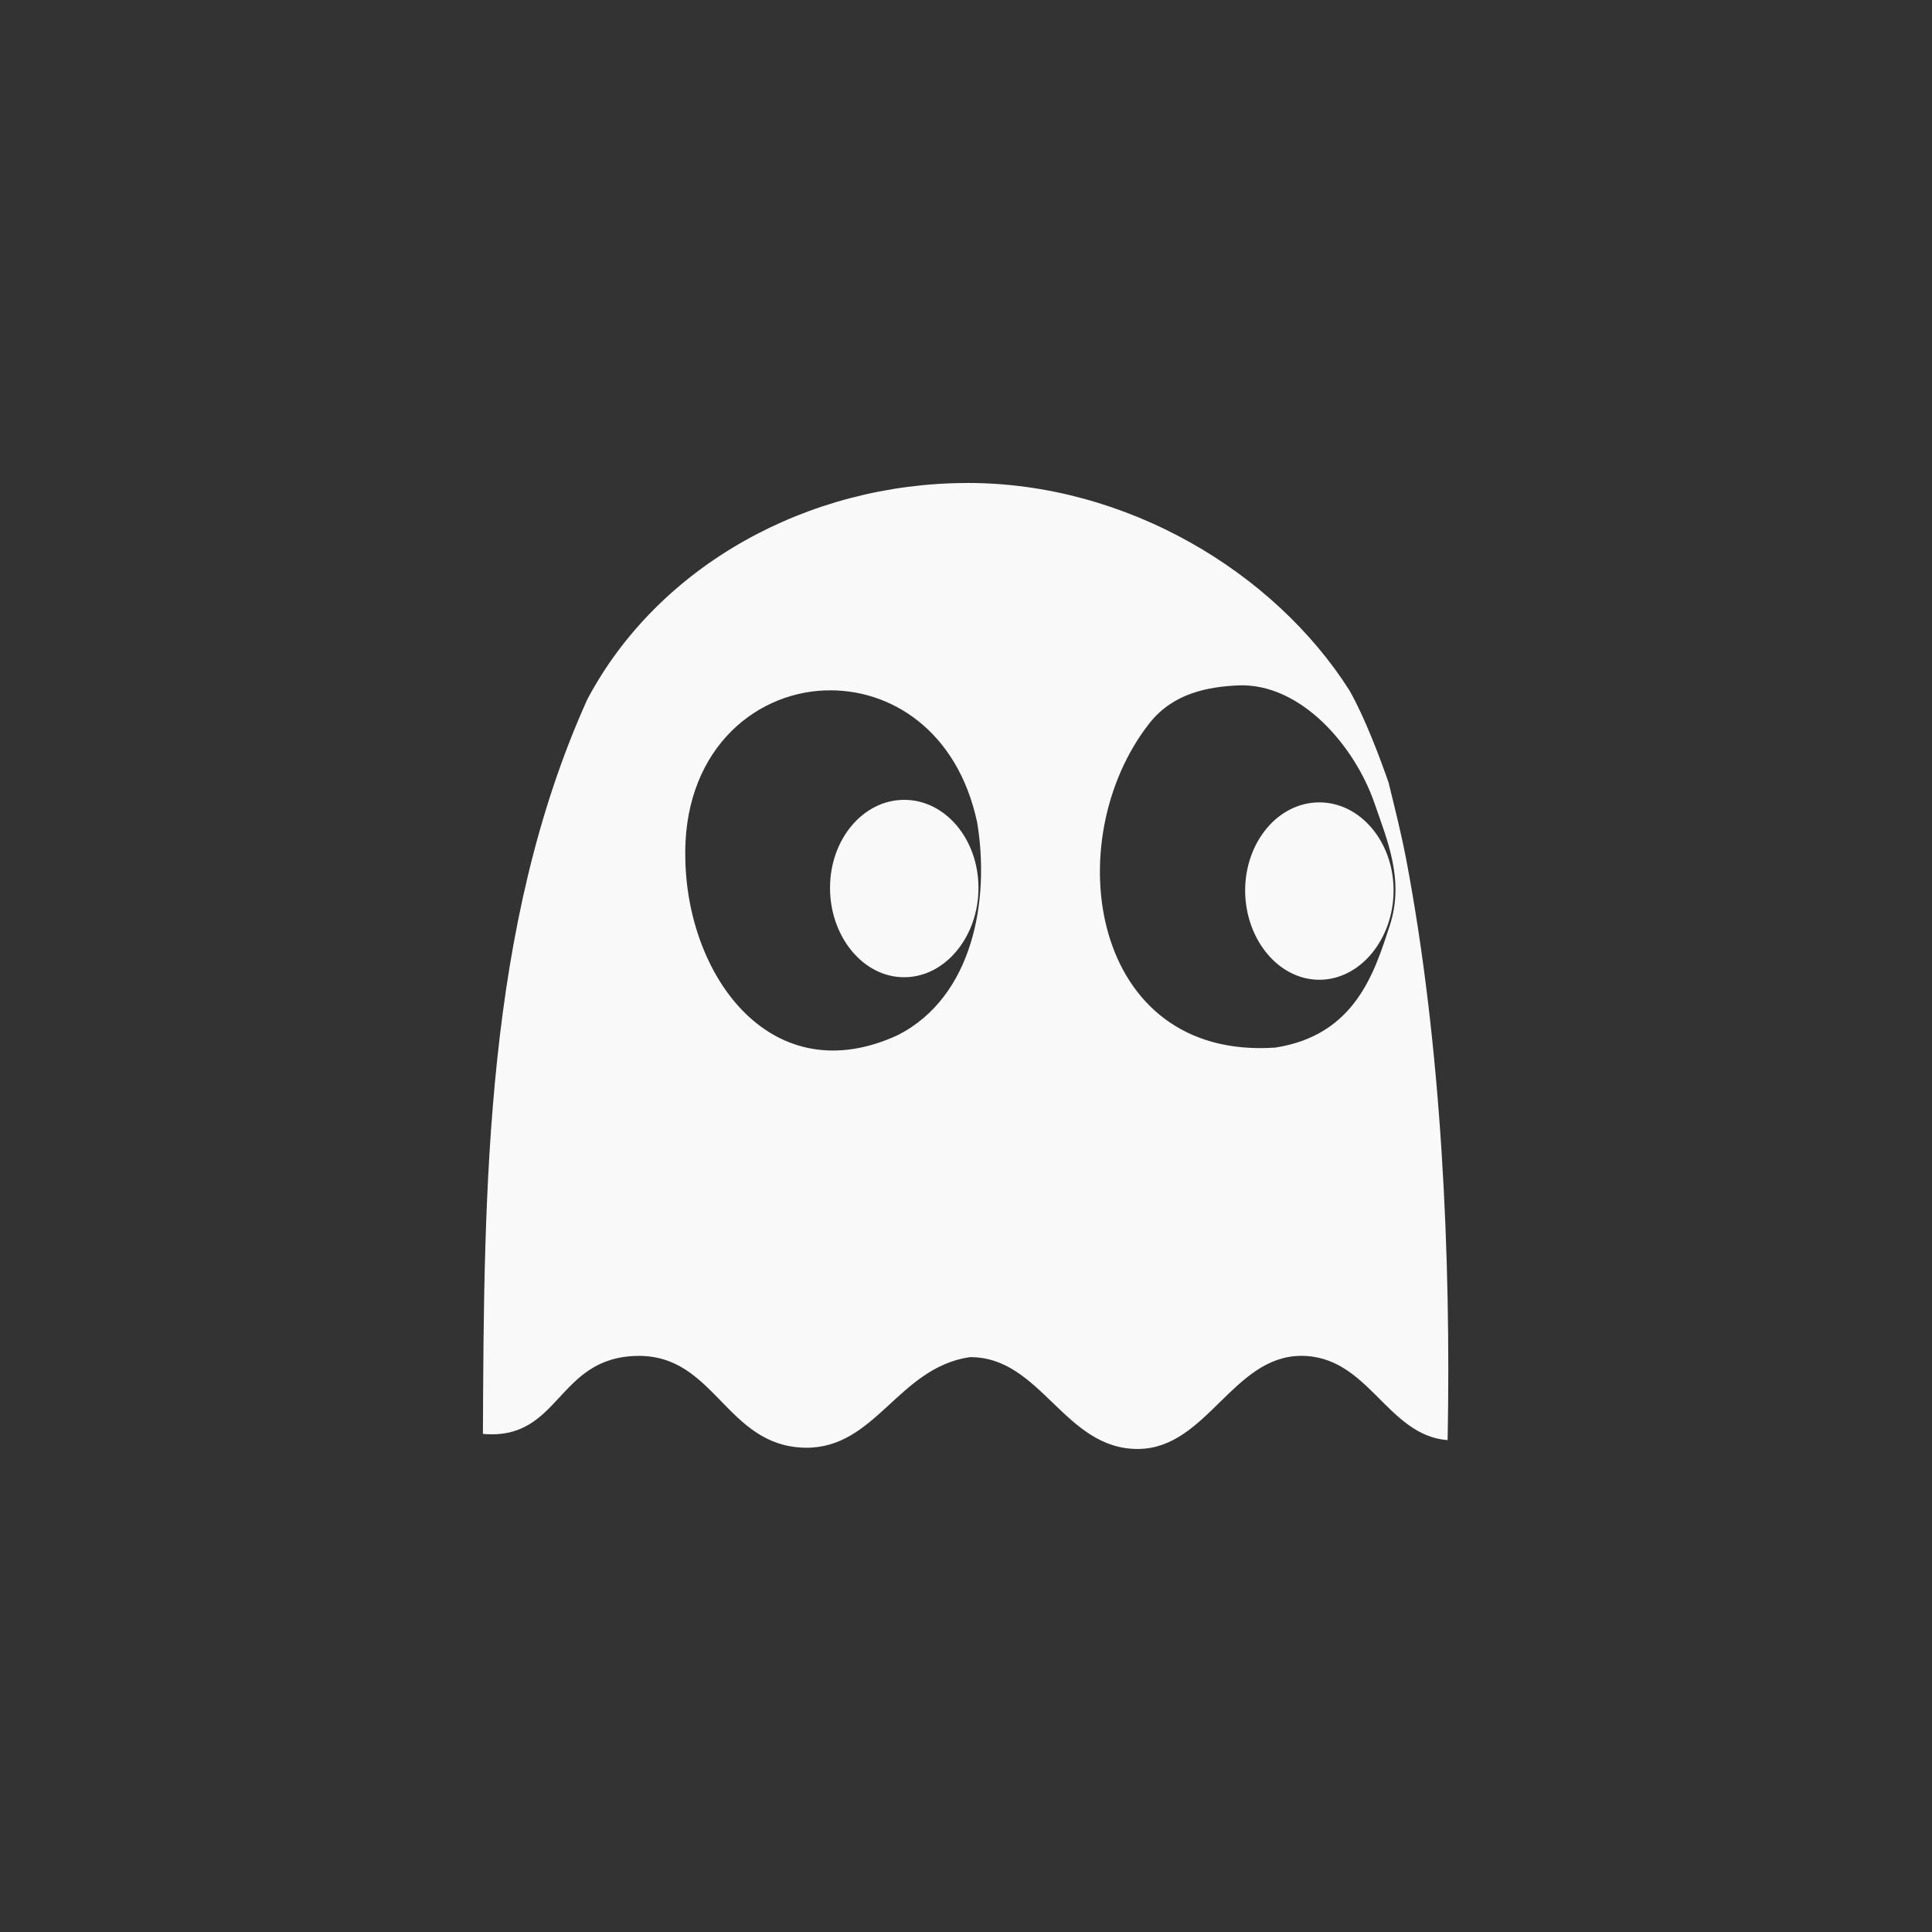 <!-- color: #eeeeee --><svg xmlns="http://www.w3.org/2000/svg" viewBox="0 0 48 48"><rect x="0" y="0" width="48" height="48" fill="#333333" stroke="none"/><g><path d="m 24.03 12 c -3.961 0.004 -7.672 2.047 -9.438 5.375 c -2.539 5.625 -2.566 12.137 -2.594 18.25 c 1.934 0.172 1.82 -1.91 3.844 -1.938 c 1.926 -0.027 2.195 2.242 4.156 2.281 c 1.754 0.031 2.309 -1.984 4.094 -2.25 c 1.773 -0.016 2.352 2.297 4.188 2.281 c 1.691 -0.012 2.348 -2.293 4.03 -2.313 c 1.691 -0.016 2.137 1.977 3.656 2.094 c 0.086 -4.57 -0.148 -9.797 -1.031 -14.438 c -0.125 -0.652 -0.285 -1.281 -0.438 -1.906 c -0.215 -0.613 -0.578 -1.59 -0.969 -2.281 c -1.871 -2.945 -5.539 -5.16 -9.5 -5.156 m 6.719 5.03 c 1.57 -0.074 2.918 1.512 3.406 2.938 c 0.297 0.875 0.75 1.887 0.375 3.03 c -0.375 1.141 -0.848 2.723 -2.844 3.03 c -4.598 0.316 -5.41 -5.152 -3.125 -8.06 c 0.594 -0.754 1.469 -0.902 2.188 -0.938 m -10.25 0.125 c 1.609 -0.063 3.293 0.984 3.781 3.281 c 0.316 1.902 -0.09 4.32 -1.969 5.281 c -3.098 1.43 -5.199 -1.379 -5.281 -4.313 c -0.094 -2.68 1.648 -4.18 3.469 -4.25 m 1.969 2.719 c -1.02 0 -1.844 0.977 -1.844 2.188 c 0 1.211 0.824 2.223 1.844 2.219 c 1.02 0 1.844 -1.01 1.844 -2.219 c 0 -1.211 -0.824 -2.188 -1.844 -2.188 m 10.313 0.063 c -1.02 0 -1.84 0.977 -1.844 2.188 c 0.004 1.211 0.824 2.219 1.844 2.219 c 1.016 0 1.844 -1.01 1.844 -2.219 c 0 -1.211 -0.828 -2.188 -1.844 -2.188 m 0 0" fill="#f9f9f9" stroke="none" fill-rule="evenodd" fill-opacity="1"/></g></svg>